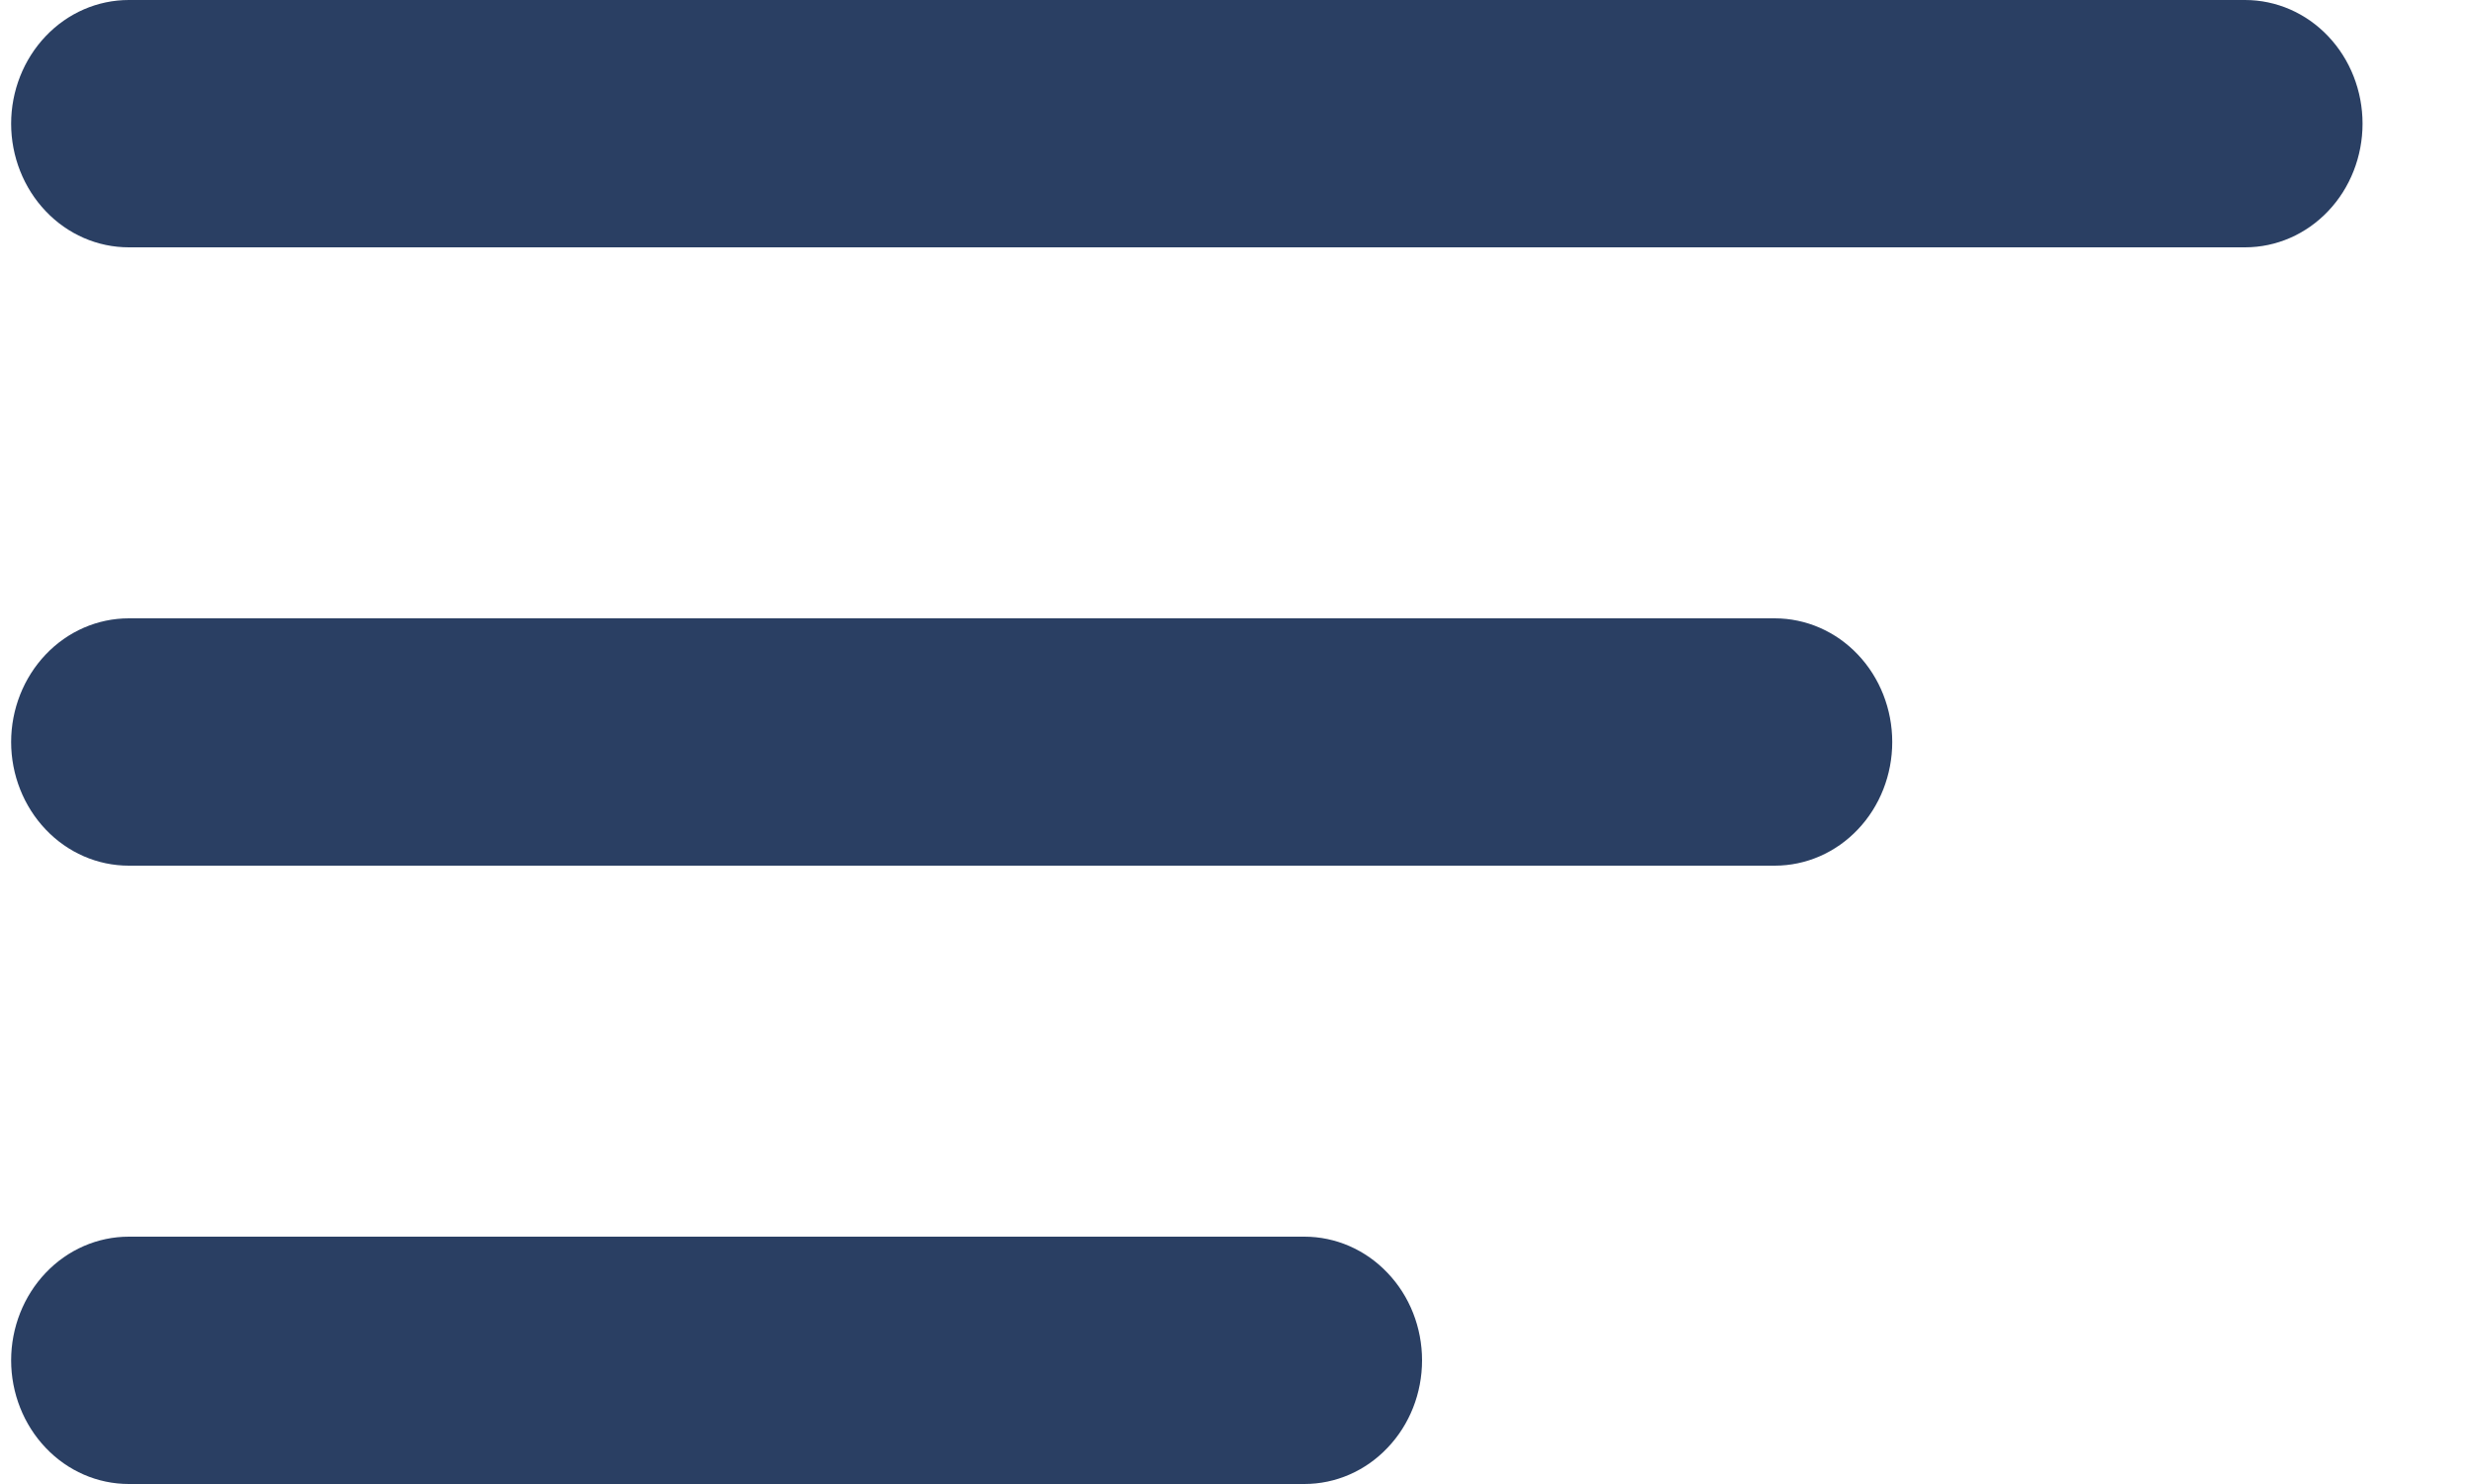 <svg width="20" height="12" viewBox="0 0 20 12" fill="none" xmlns="http://www.w3.org/2000/svg">
<path d="M18.149 2H1.041C0.789 2 0.547 1.895 0.369 1.707C0.191 1.52 0.09 1.265 0.09 1C0.09 0.735 0.191 0.48 0.369 0.293C0.547 0.105 0.789 0 1.041 0H18.149C18.401 0 18.643 0.105 18.821 0.293C18.999 0.48 19.099 0.735 19.099 1C19.099 1.265 18.999 1.52 18.821 1.707C18.643 1.895 18.401 2 18.149 2ZM14.347 7H1.041C0.789 7 0.547 6.895 0.369 6.707C0.191 6.52 0.09 6.265 0.09 6C0.09 5.735 0.191 5.48 0.369 5.293C0.547 5.105 0.789 5 1.041 5H14.347C14.599 5 14.841 5.105 15.019 5.293C15.197 5.48 15.297 5.735 15.297 6C15.297 6.265 15.197 6.52 15.019 6.707C14.841 6.895 14.599 7 14.347 7ZM10.545 12H1.041C0.789 12 0.547 11.895 0.369 11.707C0.191 11.52 0.09 11.265 0.09 11C0.09 10.735 0.191 10.48 0.369 10.293C0.547 10.105 0.789 10 1.041 10H10.545C10.797 10 11.039 10.105 11.217 10.293C11.396 10.48 11.496 10.735 11.496 11C11.496 11.265 11.396 11.52 11.217 11.707C11.039 11.895 10.797 12 10.545 12Z" fill="#2A3F63"/>
</svg>
